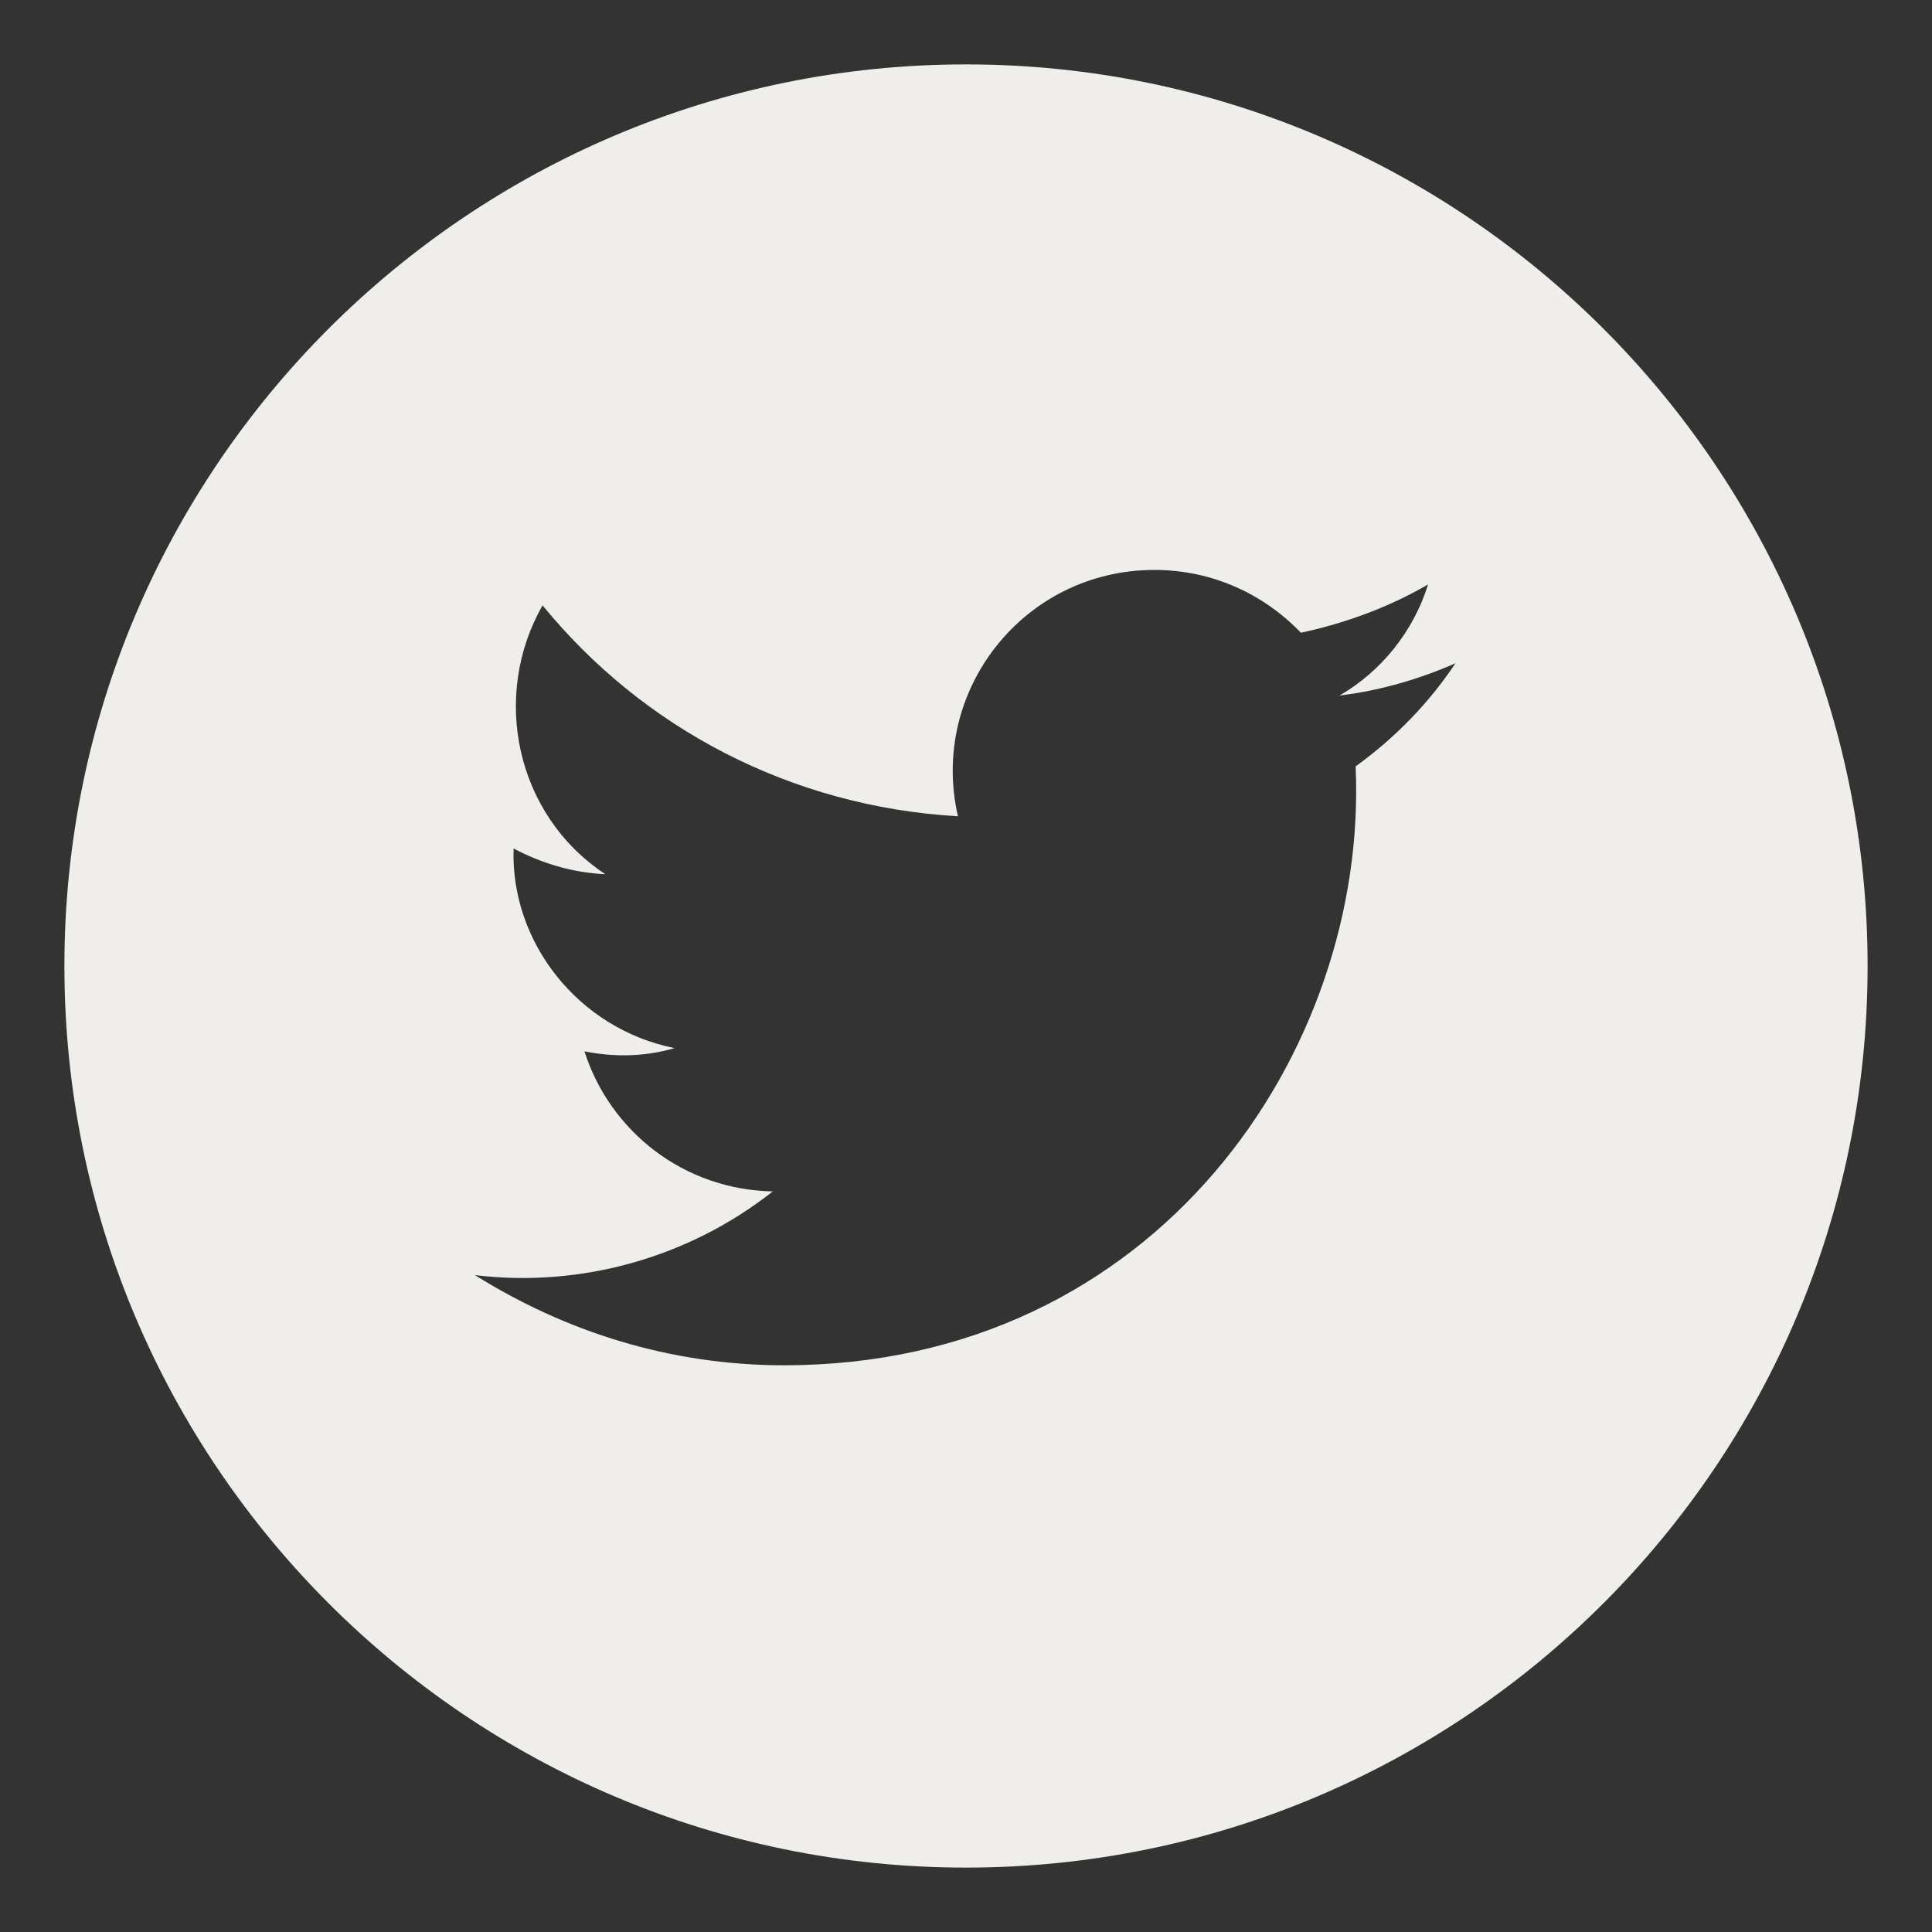 <?xml version="1.0" encoding="utf-8"?>
<!-- Generator: Adobe Illustrator 27.7.0, SVG Export Plug-In . SVG Version: 6.00 Build 0)  -->
<svg version="1.1" id="Layer_1" xmlns="http://www.w3.org/2000/svg" xmlns:xlink="http://www.w3.org/1999/xlink" x="0px" y="0px"
	 viewBox="0 0 120 120" style="enable-background:new 0 0 120 120;" xml:space="preserve">
<rect x="0" y="0" width="120" height="120" fill="#333333" stroke="none"/>
<style type="text/css">
	.st0{fill:#EFEEEB;}
</style>
<path class="st0" d="M60,4C29.1,4,4,29.1,4,60s25.1,56,56,56s56-25.1,56-56S90.9,4,60,4z M84.2,47.6C85,65.2,71.9,84.8,48.7,84.8
	c-7.1,0-13.6-2.1-19.2-5.6c6.6,0.8,13.3-1.1,18.5-5.2c-5.5-0.1-10.1-3.7-11.7-8.7c2,0.4,3.9,0.3,5.6-0.2c-6-1.2-10.2-6.6-10-12.4
	c1.7,0.9,3.6,1.5,5.7,1.6c-5.6-3.7-7.1-11.1-3.9-16.7c6.2,7.6,15.4,12.5,25.8,13.1c-1.8-7.8,4.1-15.3,12.2-15.3
	c3.6,0,6.8,1.5,9.1,3.9c2.8-0.6,5.5-1.6,7.9-3c-0.9,2.9-2.9,5.4-5.5,6.9c2.5-0.3,4.9-1,7.2-2C88.8,43.6,86.7,45.8,84.2,47.6z"/>
</svg>
